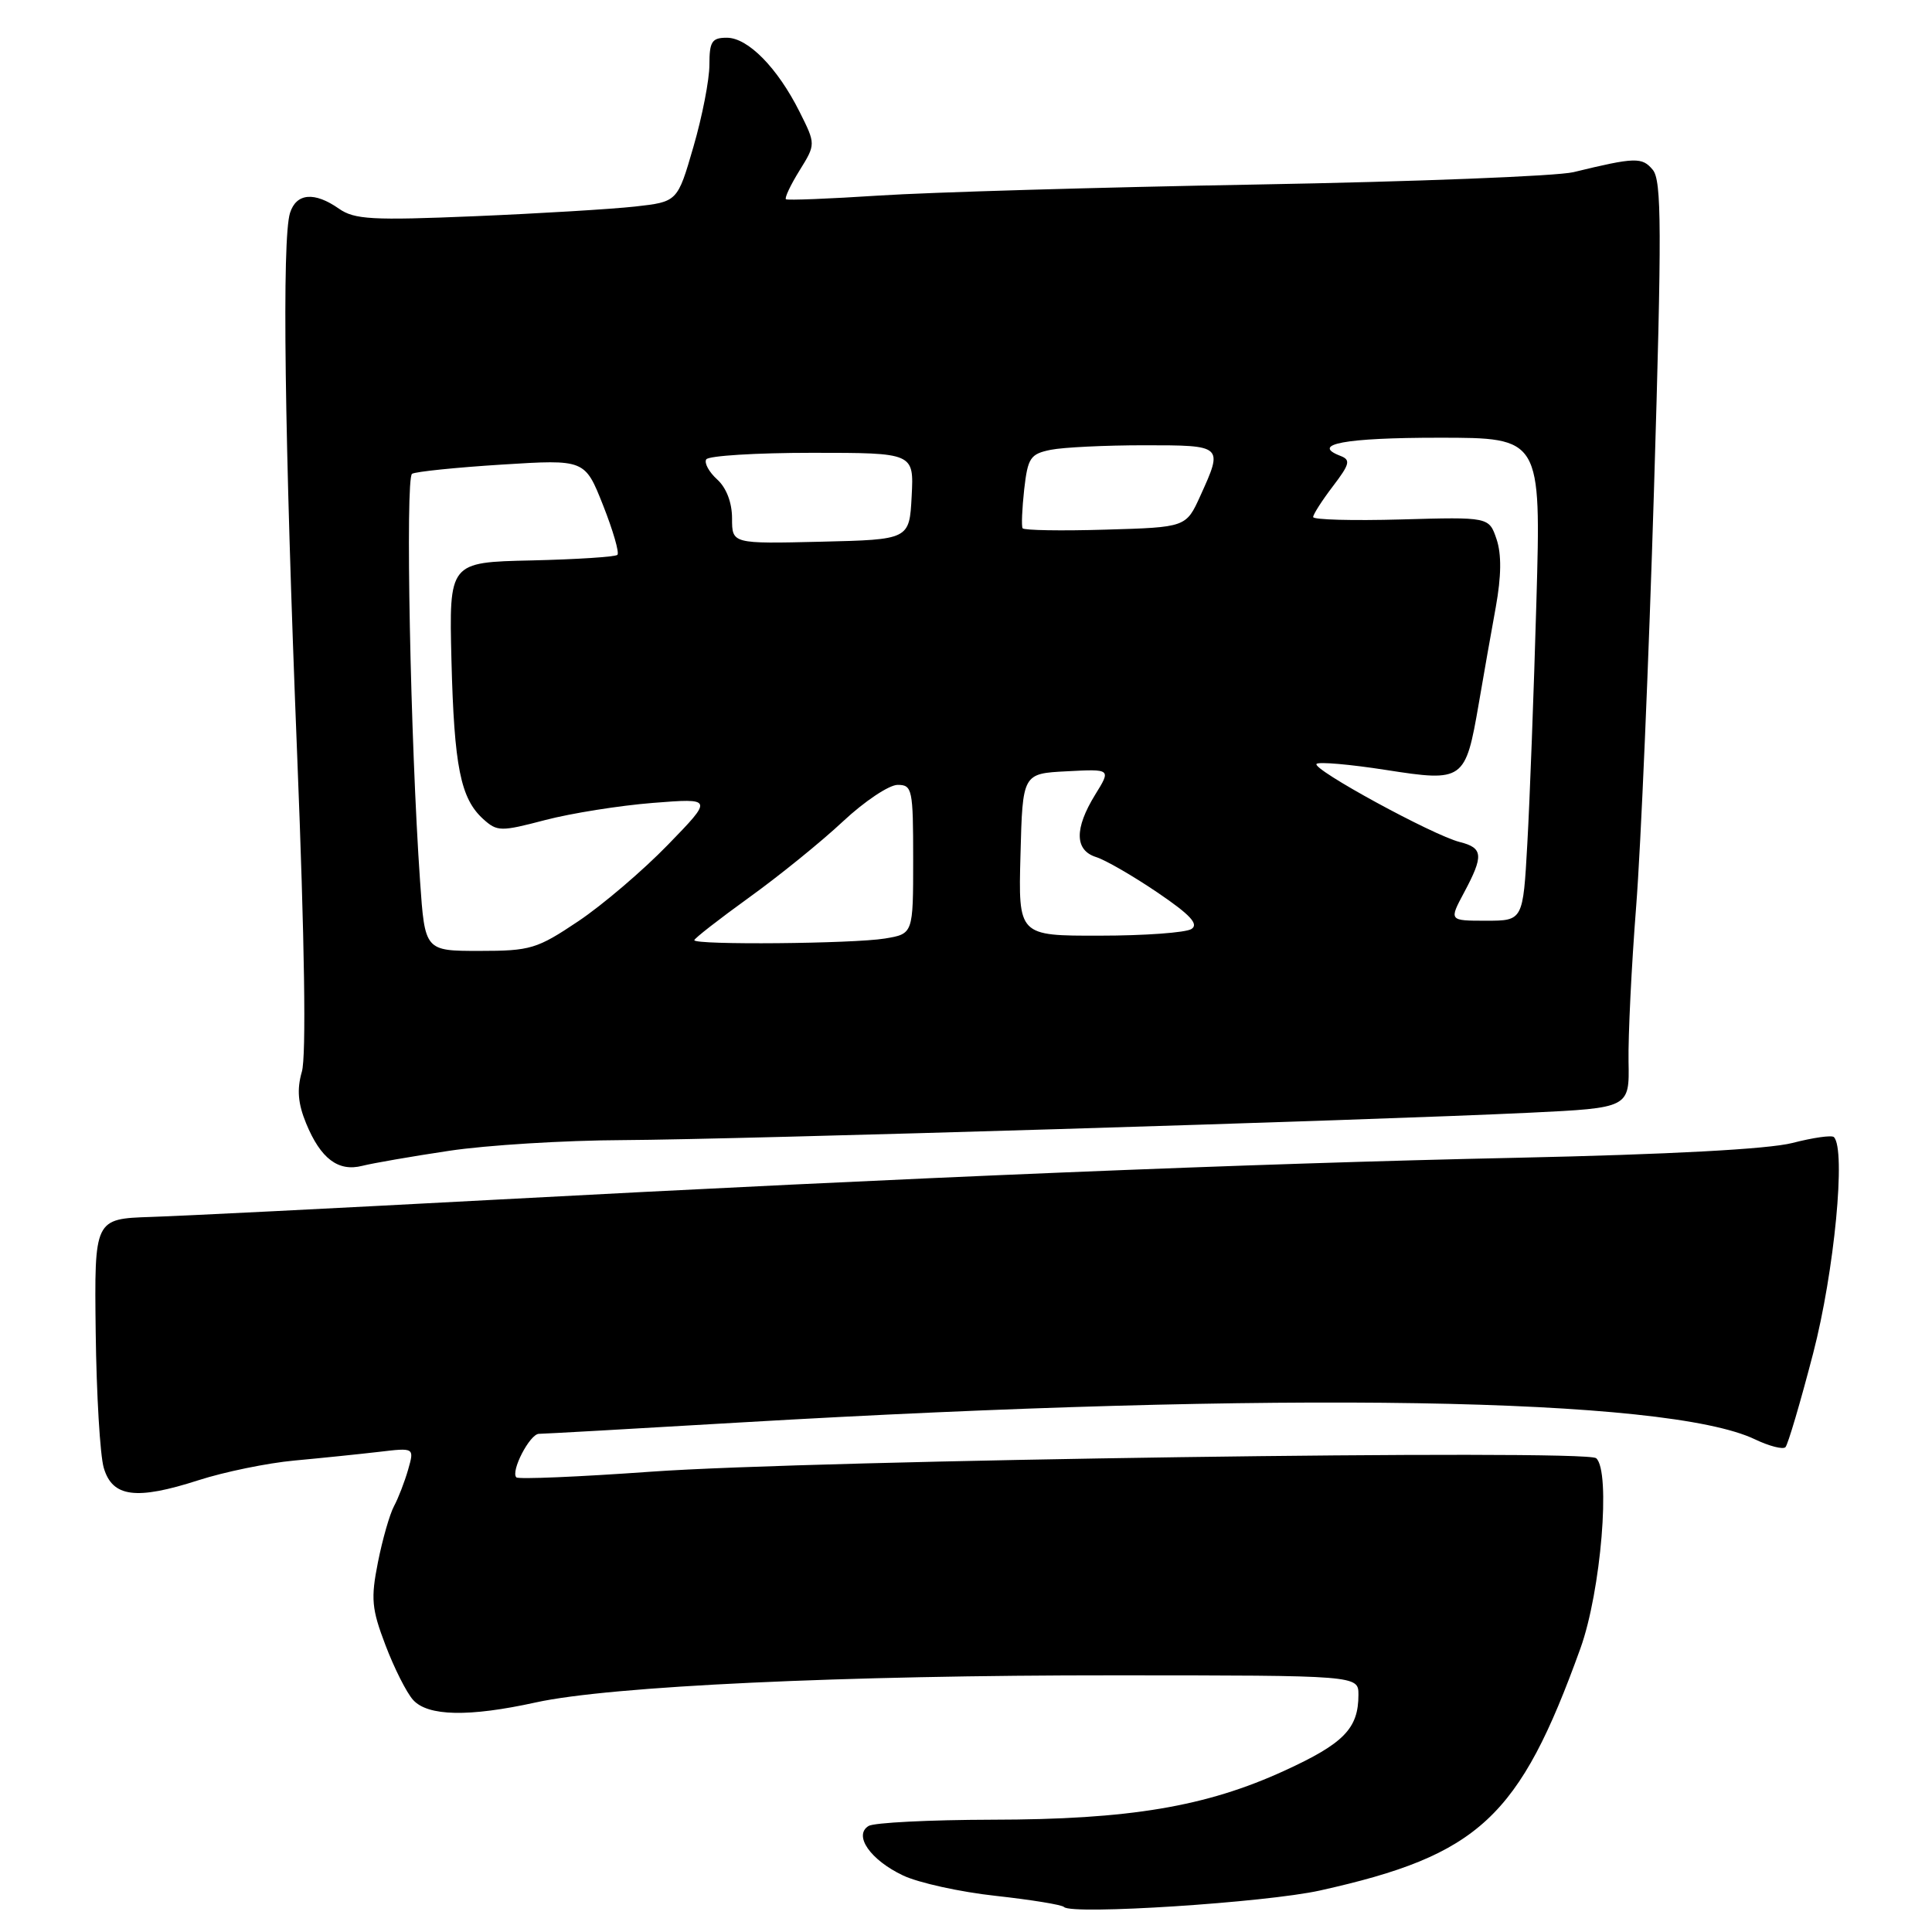 <?xml version="1.0" encoding="UTF-8" standalone="no"?>
<!DOCTYPE svg PUBLIC "-//W3C//DTD SVG 1.1//EN" "http://www.w3.org/Graphics/SVG/1.1/DTD/svg11.dtd" >
<svg xmlns="http://www.w3.org/2000/svg" xmlns:xlink="http://www.w3.org/1999/xlink" version="1.1" viewBox="0 0 256 256">
 <g >
 <path fill="currentColor"
d=" M 174.91 250.50 C 196.00 245.81 201.32 240.86 209.41 218.43 C 212.14 210.87 213.46 194.94 211.50 193.22 C 210.11 192.01 107.50 193.47 86.21 195.01 C 76.70 195.69 68.70 196.03 68.42 195.76 C 67.63 194.96 70.21 190.00 71.41 189.99 C 72.01 189.99 83.97 189.32 98.00 188.49 C 169.73 184.29 220.83 185.13 232.52 190.71 C 234.42 191.62 236.25 192.09 236.58 191.76 C 236.91 191.42 238.56 185.83 240.25 179.33 C 243.07 168.48 244.62 152.29 243.00 150.67 C 242.72 150.39 240.25 150.74 237.50 151.45 C 234.30 152.27 221.16 152.97 201.00 153.41 C 165.74 154.16 120.86 156.01 65.00 159.00 C 44.38 160.10 24.12 161.12 20.00 161.25 C 12.50 161.50 12.50 161.50 12.68 176.50 C 12.78 184.75 13.26 192.85 13.75 194.50 C 14.89 198.39 18.03 198.80 26.29 196.14 C 29.70 195.04 35.42 193.86 39.00 193.53 C 42.58 193.20 47.62 192.68 50.21 192.38 C 54.91 191.82 54.91 191.82 54.08 194.73 C 53.62 196.33 52.78 198.51 52.21 199.57 C 51.64 200.63 50.68 203.97 50.08 207.00 C 49.12 211.82 49.24 213.18 51.08 218.00 C 52.23 221.03 53.87 224.29 54.74 225.25 C 56.69 227.42 62.13 227.53 71.00 225.58 C 80.81 223.42 111.75 221.97 147.75 221.99 C 180.00 222.00 180.00 222.00 180.00 224.57 C 180.00 229.04 178.07 231.02 170.19 234.63 C 159.78 239.40 149.64 241.10 131.44 241.12 C 123.16 241.14 115.80 241.51 115.09 241.95 C 113.06 243.20 115.33 246.46 119.66 248.51 C 121.70 249.48 127.23 250.70 131.93 251.21 C 136.64 251.73 140.72 252.39 140.99 252.69 C 142.01 253.76 167.71 252.10 174.91 250.50 Z  M 59.50 152.49 C 64.45 151.74 74.83 151.10 82.56 151.07 C 97.76 150.99 181.17 148.47 202.71 147.44 C 215.91 146.80 215.91 146.80 215.79 140.65 C 215.73 137.27 216.18 128.02 216.80 120.10 C 217.42 112.18 218.48 87.35 219.16 64.94 C 220.21 30.31 220.18 23.92 219.00 22.50 C 217.59 20.80 216.68 20.82 208.50 22.81 C 206.30 23.34 187.40 24.08 166.50 24.45 C 145.60 24.82 123.10 25.48 116.50 25.91 C 109.90 26.34 104.34 26.56 104.14 26.40 C 103.94 26.24 104.74 24.53 105.93 22.61 C 108.10 19.11 108.10 19.11 105.94 14.80 C 103.02 8.98 99.11 5.00 96.31 5.00 C 94.33 5.00 94.00 5.50 94.00 8.59 C 94.00 10.56 93.05 15.45 91.88 19.46 C 89.77 26.74 89.77 26.74 84.13 27.37 C 81.03 27.71 71.47 28.29 62.89 28.65 C 49.29 29.22 46.97 29.09 44.91 27.65 C 41.67 25.38 39.27 25.58 38.43 28.21 C 37.35 31.63 37.69 57.84 39.38 100.14 C 40.37 124.84 40.59 139.94 40.00 142.00 C 39.32 144.36 39.48 146.22 40.57 148.87 C 42.49 153.53 44.82 155.29 48.00 154.48 C 49.38 154.13 54.55 153.23 59.50 152.49 Z  M 55.66 116.75 C 54.38 98.39 53.69 63.31 54.60 62.78 C 55.09 62.49 60.45 61.94 66.50 61.56 C 77.50 60.87 77.50 60.87 79.91 66.95 C 81.23 70.29 82.09 73.25 81.81 73.52 C 81.54 73.79 76.41 74.12 70.41 74.26 C 59.50 74.50 59.50 74.50 59.82 87.50 C 60.18 101.60 61.02 105.80 64.03 108.53 C 65.88 110.20 66.34 110.21 72.24 108.66 C 75.68 107.76 82.10 106.74 86.50 106.39 C 94.50 105.76 94.50 105.76 88.50 111.94 C 85.20 115.34 79.86 119.90 76.64 122.06 C 71.15 125.74 70.30 126.00 63.53 126.00 C 56.30 126.00 56.30 126.00 55.66 116.75 Z  M 92.00 124.58 C 92.00 124.35 95.26 121.81 99.25 118.93 C 103.24 116.06 108.84 111.52 111.69 108.85 C 114.54 106.18 117.81 104.00 118.94 104.00 C 120.88 104.00 121.00 104.57 121.00 113.87 C 121.00 123.74 121.00 123.74 117.25 124.36 C 113.06 125.05 92.00 125.24 92.00 124.58 Z  M 135.22 113.25 C 135.50 102.50 135.50 102.50 141.36 102.20 C 147.23 101.89 147.23 101.89 145.11 105.31 C 142.35 109.80 142.39 112.67 145.25 113.57 C 146.49 113.96 150.14 116.07 153.37 118.26 C 157.72 121.21 158.88 122.46 157.87 123.10 C 157.12 123.58 151.65 123.98 145.72 123.98 C 134.93 124.00 134.93 124.00 135.22 113.25 Z  M 194.00 118.26 C 196.61 113.38 196.53 112.35 193.42 111.57 C 189.87 110.68 173.77 101.90 174.45 101.22 C 174.75 100.92 178.88 101.28 183.63 102.02 C 193.95 103.63 194.18 103.47 195.95 93.20 C 196.58 89.52 197.59 83.77 198.20 80.44 C 198.94 76.33 198.97 73.43 198.30 71.44 C 197.30 68.50 197.30 68.50 185.65 68.83 C 179.24 69.01 174.00 68.87 174.00 68.51 C 174.00 68.16 175.17 66.33 176.61 64.44 C 178.85 61.50 179.00 60.94 177.62 60.41 C 173.58 58.86 178.21 58.00 190.66 58.00 C 204.20 58.00 204.20 58.00 203.58 79.75 C 203.24 91.71 202.70 106.11 202.38 111.75 C 201.81 122.00 201.81 122.00 196.90 122.00 C 192.00 122.00 192.00 122.00 194.00 118.26 Z  M 97.00 68.69 C 97.00 66.59 96.25 64.63 95.02 63.52 C 93.94 62.54 93.29 61.34 93.58 60.87 C 93.88 60.39 100.19 60.00 107.61 60.00 C 121.10 60.00 121.10 60.00 120.80 65.75 C 120.50 71.50 120.50 71.50 108.75 71.78 C 97.00 72.06 97.00 72.06 97.00 68.69 Z  M 135.50 70.00 C 135.33 69.72 135.43 67.41 135.71 64.85 C 136.19 60.65 136.52 60.15 139.24 59.60 C 140.90 59.27 146.47 59.00 151.62 59.00 C 162.08 59.00 162.09 59.01 159.06 65.68 C 157.16 69.87 157.16 69.87 146.48 70.18 C 140.61 70.36 135.67 70.27 135.50 70.00 Z "/>
</g>
</svg>
